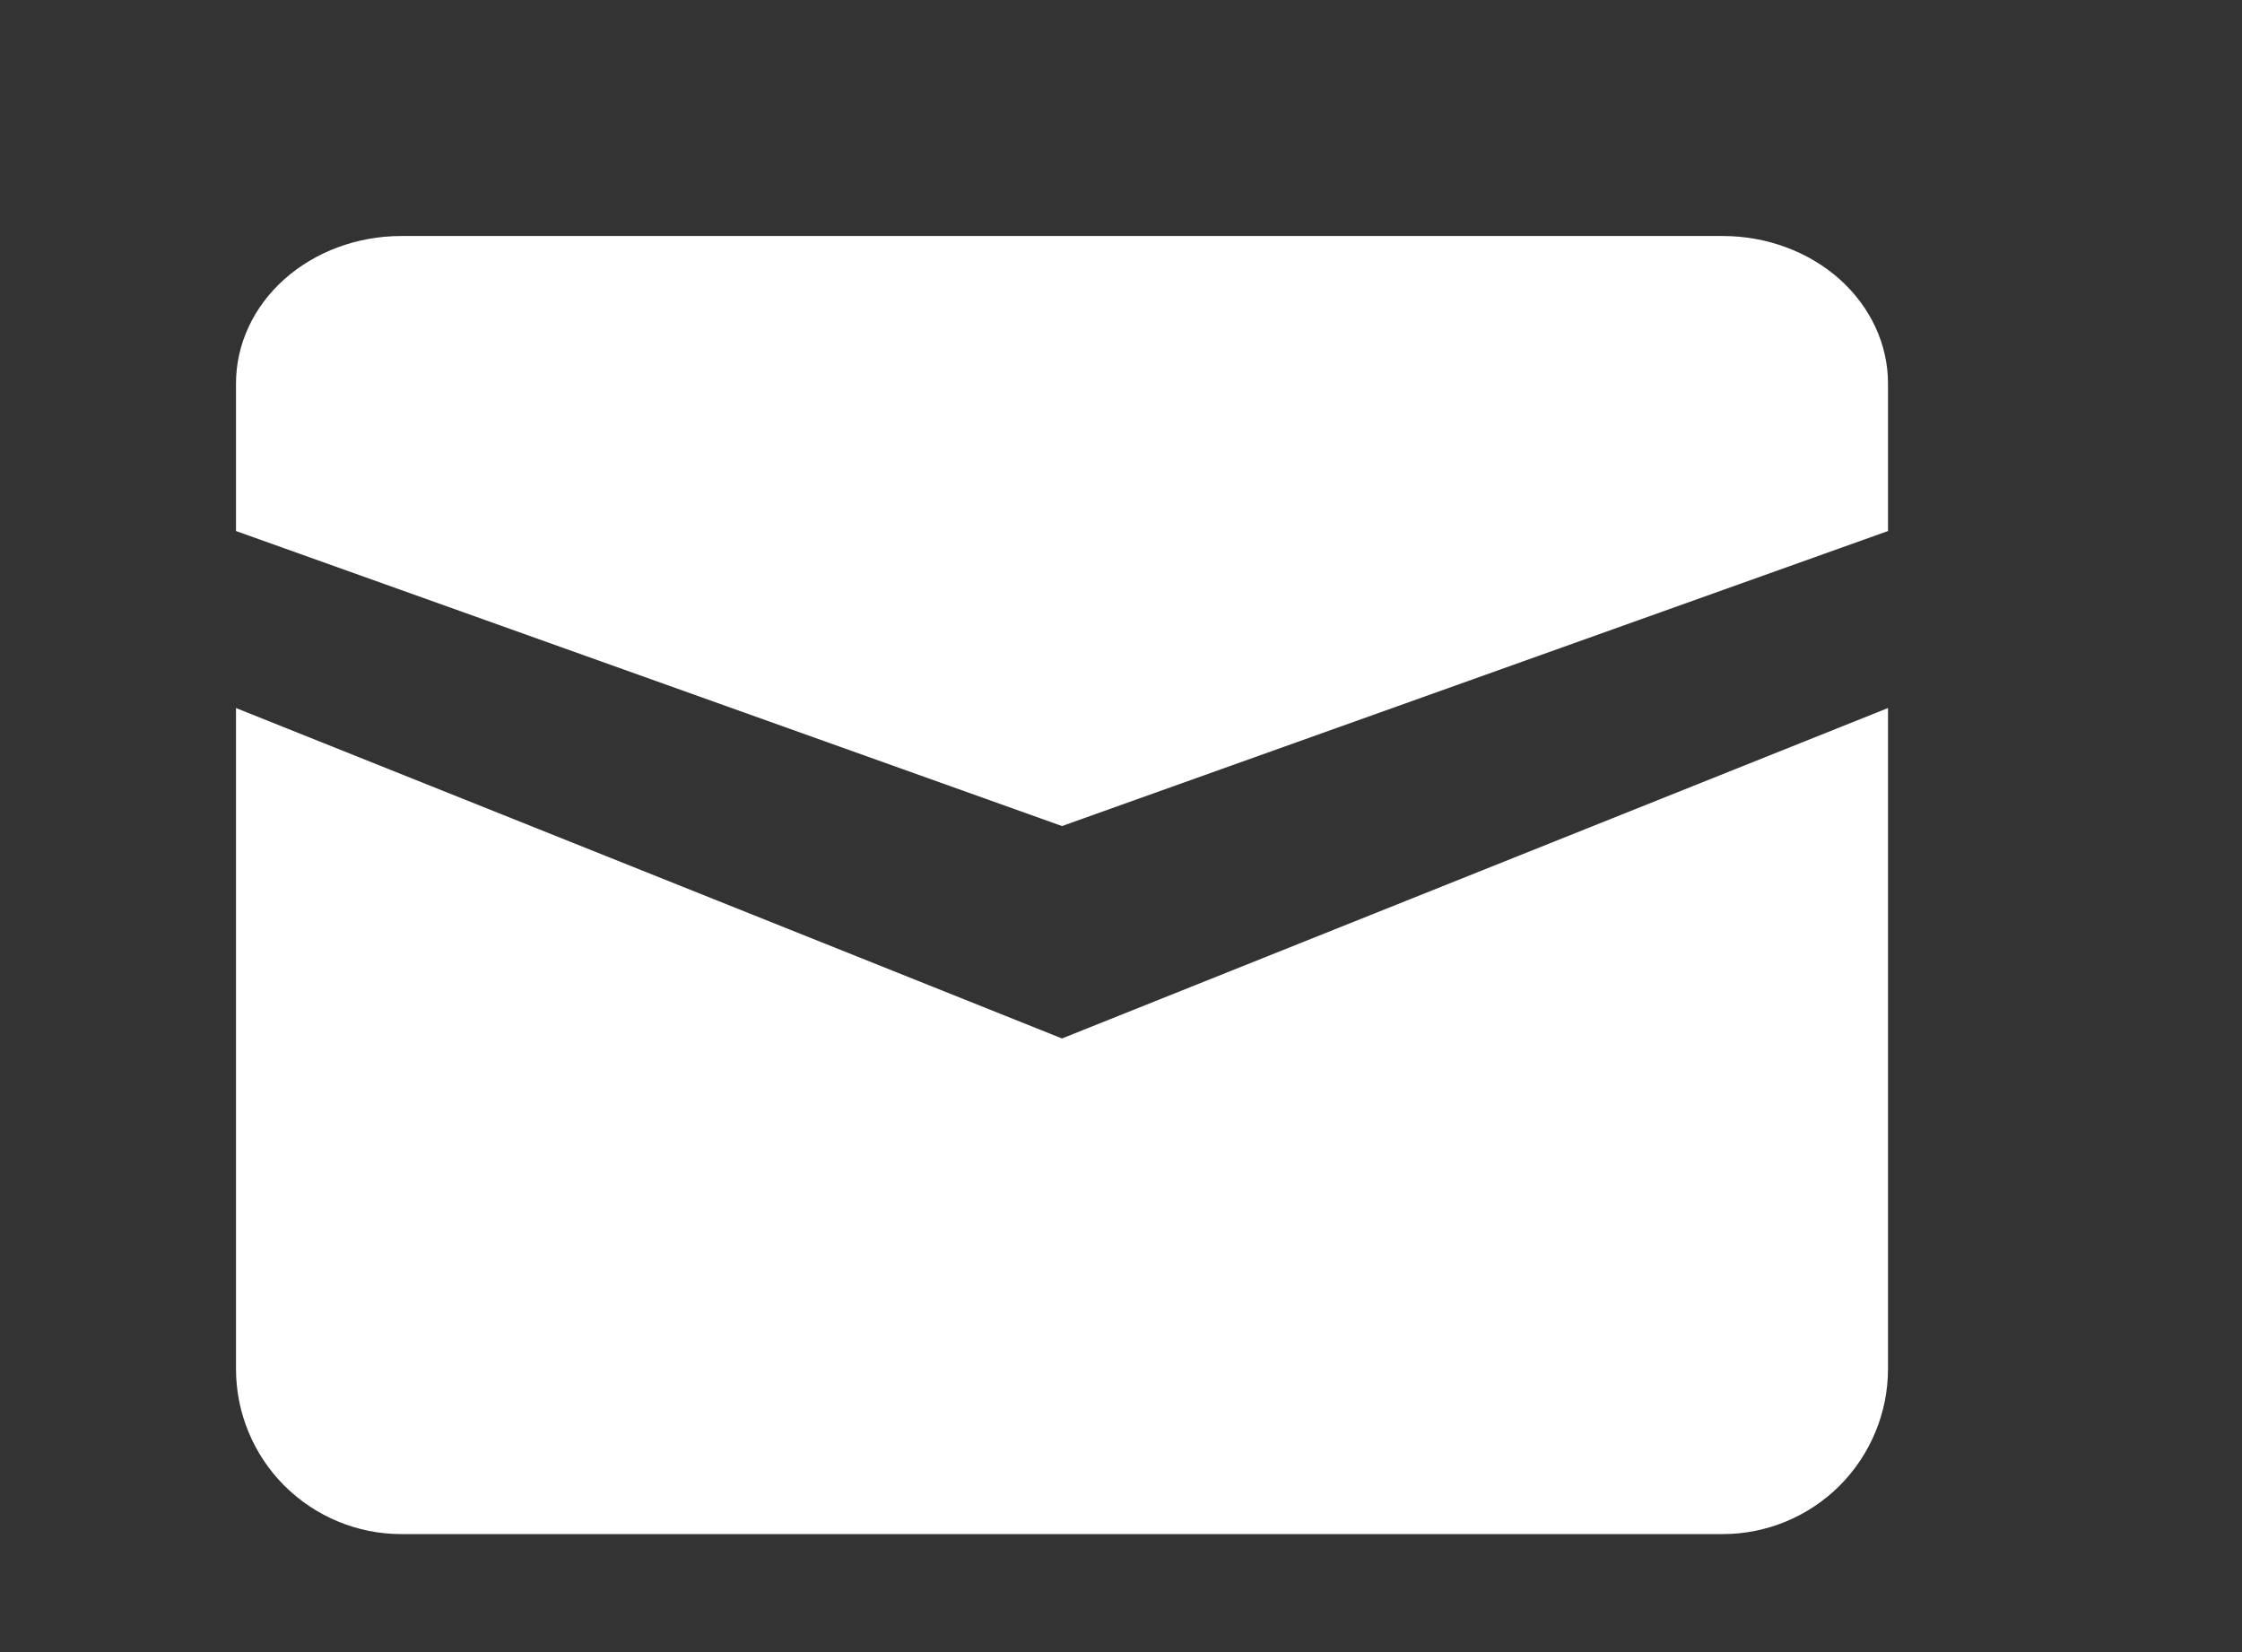 <svg width="19" height="14" viewBox="0 0 19 14" fill="none" xmlns="http://www.w3.org/2000/svg">
<rect x="0" y="0" width="19" height="14" fill="#333333" stroke="none"/>
<path d="M2 6V11.6C2 11.971 2.147 12.327 2.41 12.59C2.673 12.852 3.029 13 3.4 13H14.6C14.971 13 15.327 12.852 15.59 12.59C15.852 12.327 16 11.971 16 11.6V6L9 8.8L2 6Z" fill="white"/>
<path d="M3.4 2C3.029 2 2.673 2.132 2.41 2.366C2.147 2.601 2 2.918 2 3.25L2 4.5L9 7L16 4.5V3.25C16 2.918 15.852 2.601 15.59 2.366C15.327 2.132 14.971 2 14.6 2H3.4Z" fill="white"/>
</svg>
